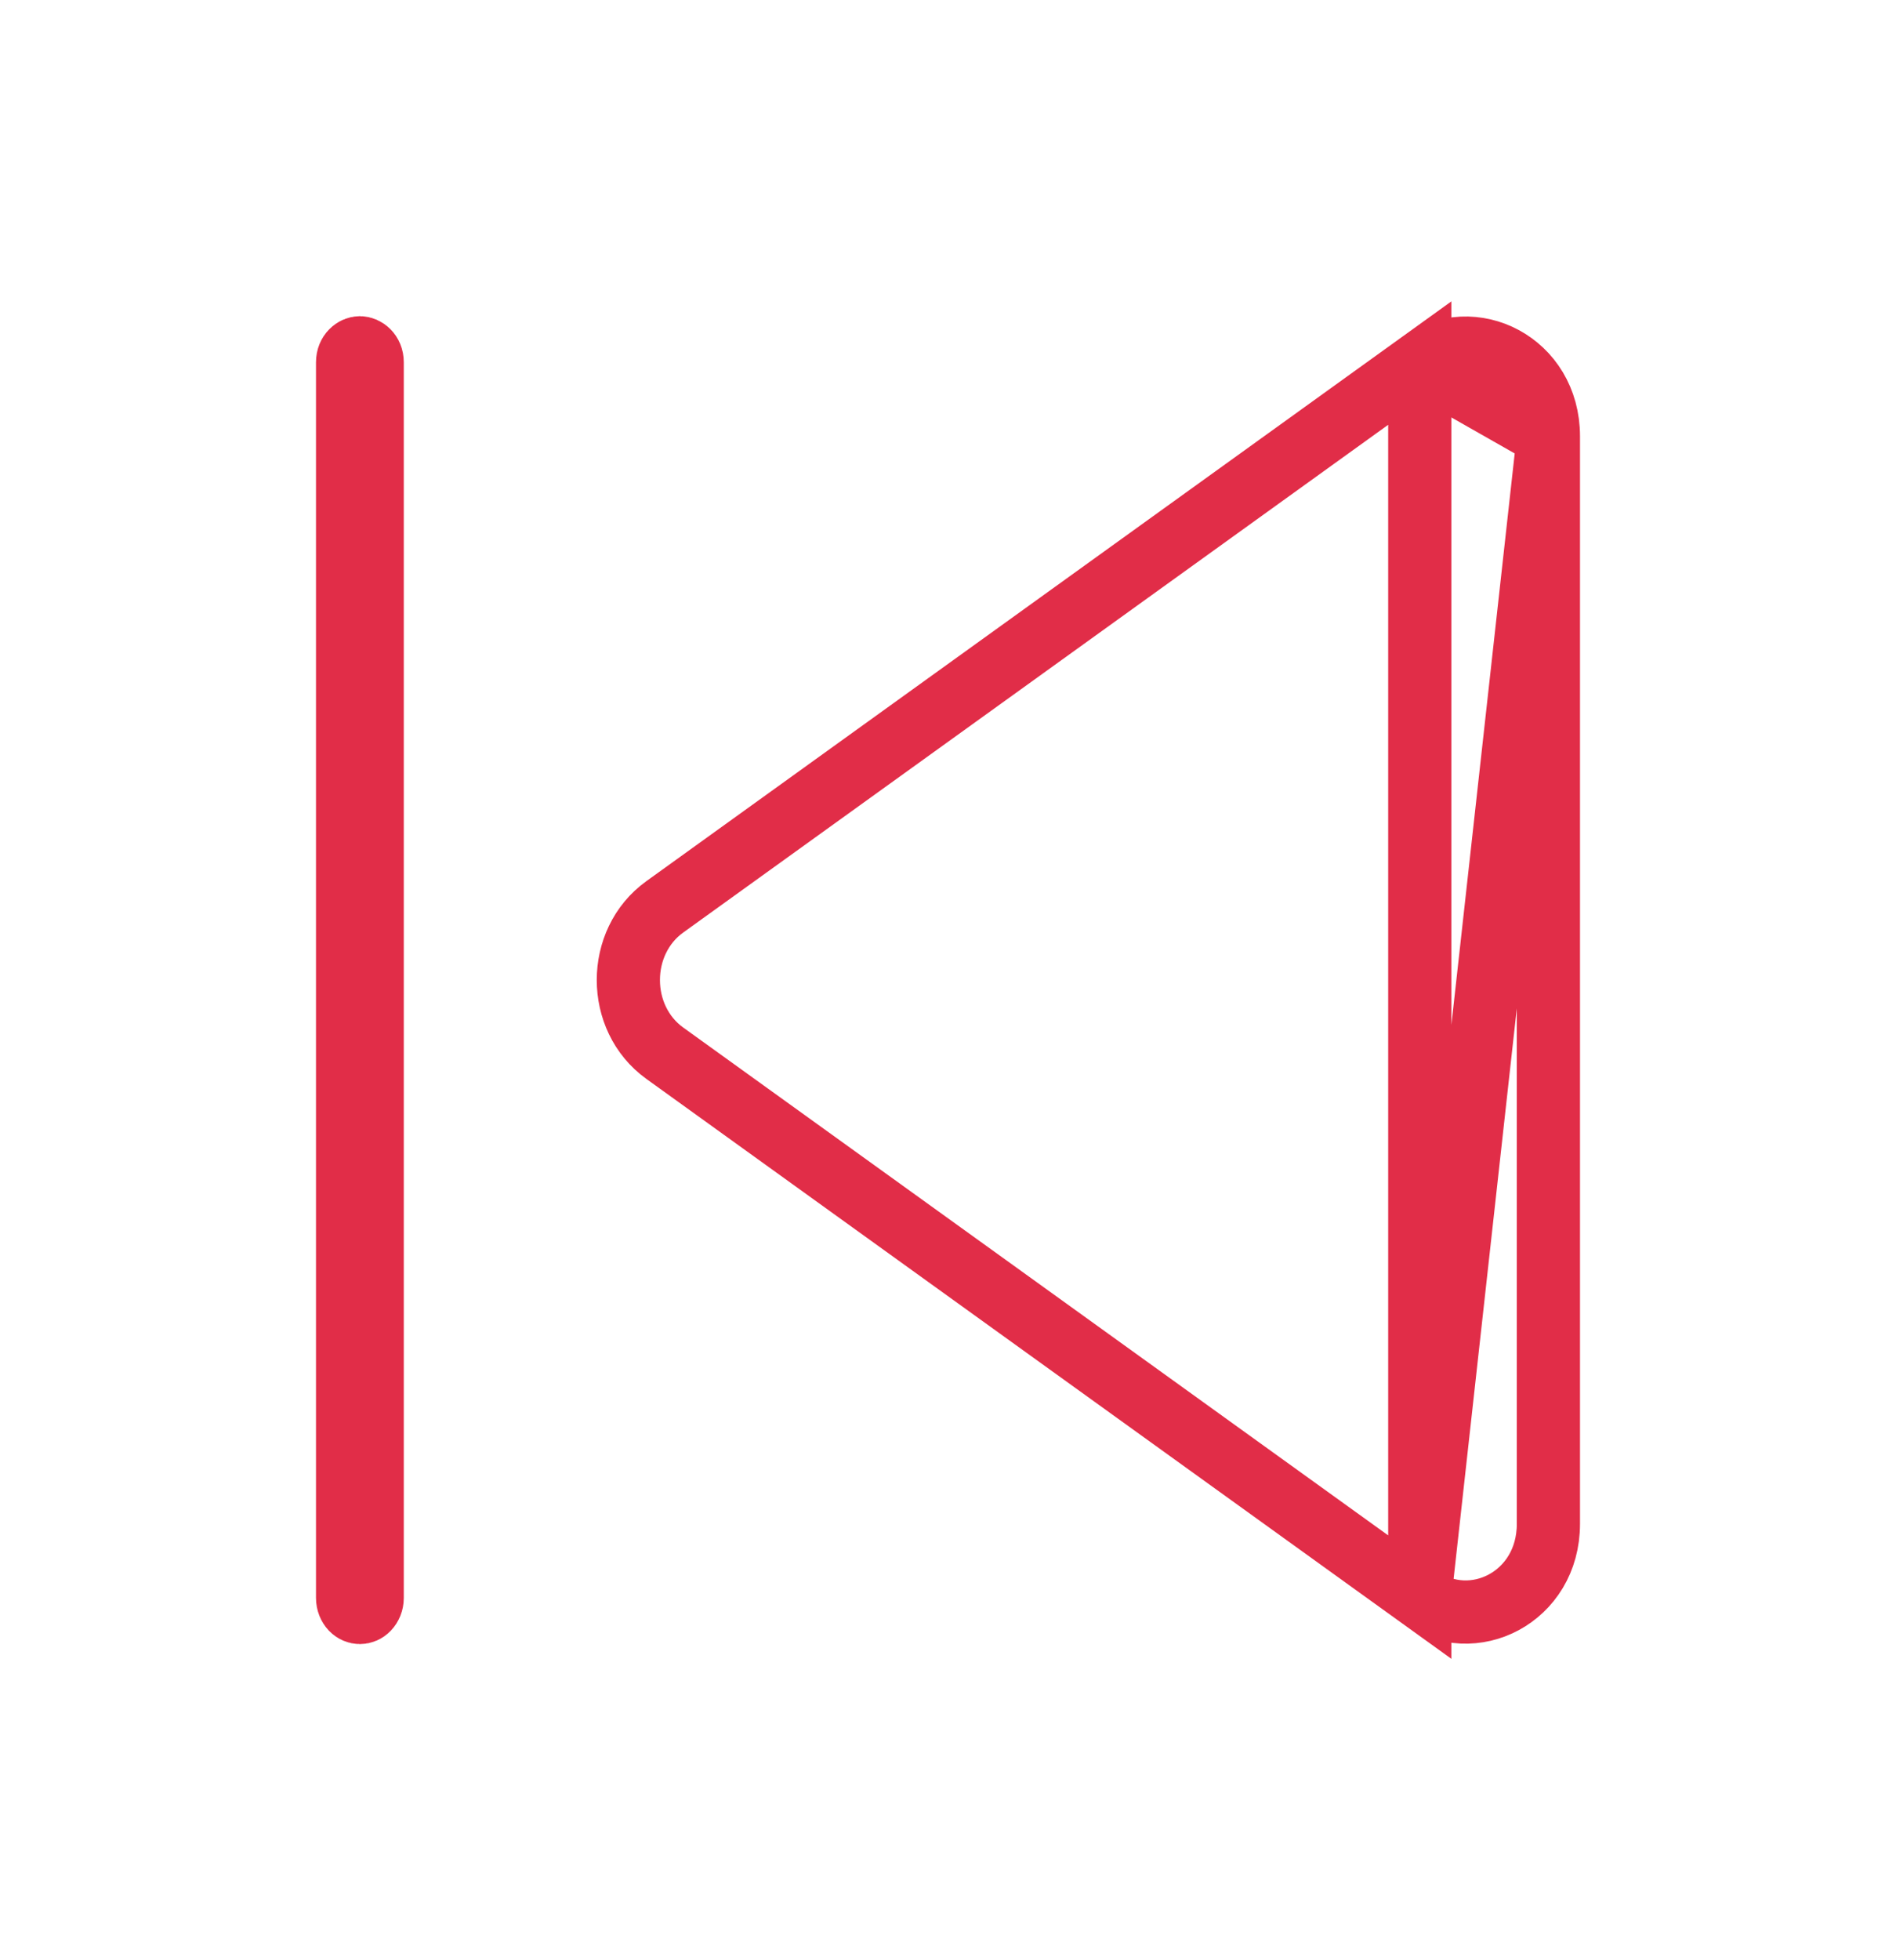 <svg width="30" height="31" viewBox="0 0 30 31" fill="none" xmlns="http://www.w3.org/2000/svg">
<path d="M22.465 5.742L22.465 5.742L10.519 14.341L10.519 14.341C9.75 14.894 9.75 16.103 10.519 16.656L10.519 16.656L22.465 25.257L22.465 5.742ZM22.465 5.742C23.296 5.144 24.5 5.734 24.5 6.899M22.465 5.742L24.5 6.899M24.5 6.899V24.1C24.5 25.264 23.297 25.855 22.465 25.257L24.5 6.899ZM5.694 5.5C5.779 5.5 5.889 5.58 5.889 5.729V25.271C5.889 25.339 5.863 25.4 5.823 25.442C5.785 25.482 5.738 25.5 5.694 25.5C5.651 25.5 5.604 25.482 5.565 25.442C5.526 25.4 5.5 25.339 5.5 25.271V5.729C5.5 5.58 5.61 5.5 5.694 5.5Z" stroke="#E12D48"/>
</svg>
